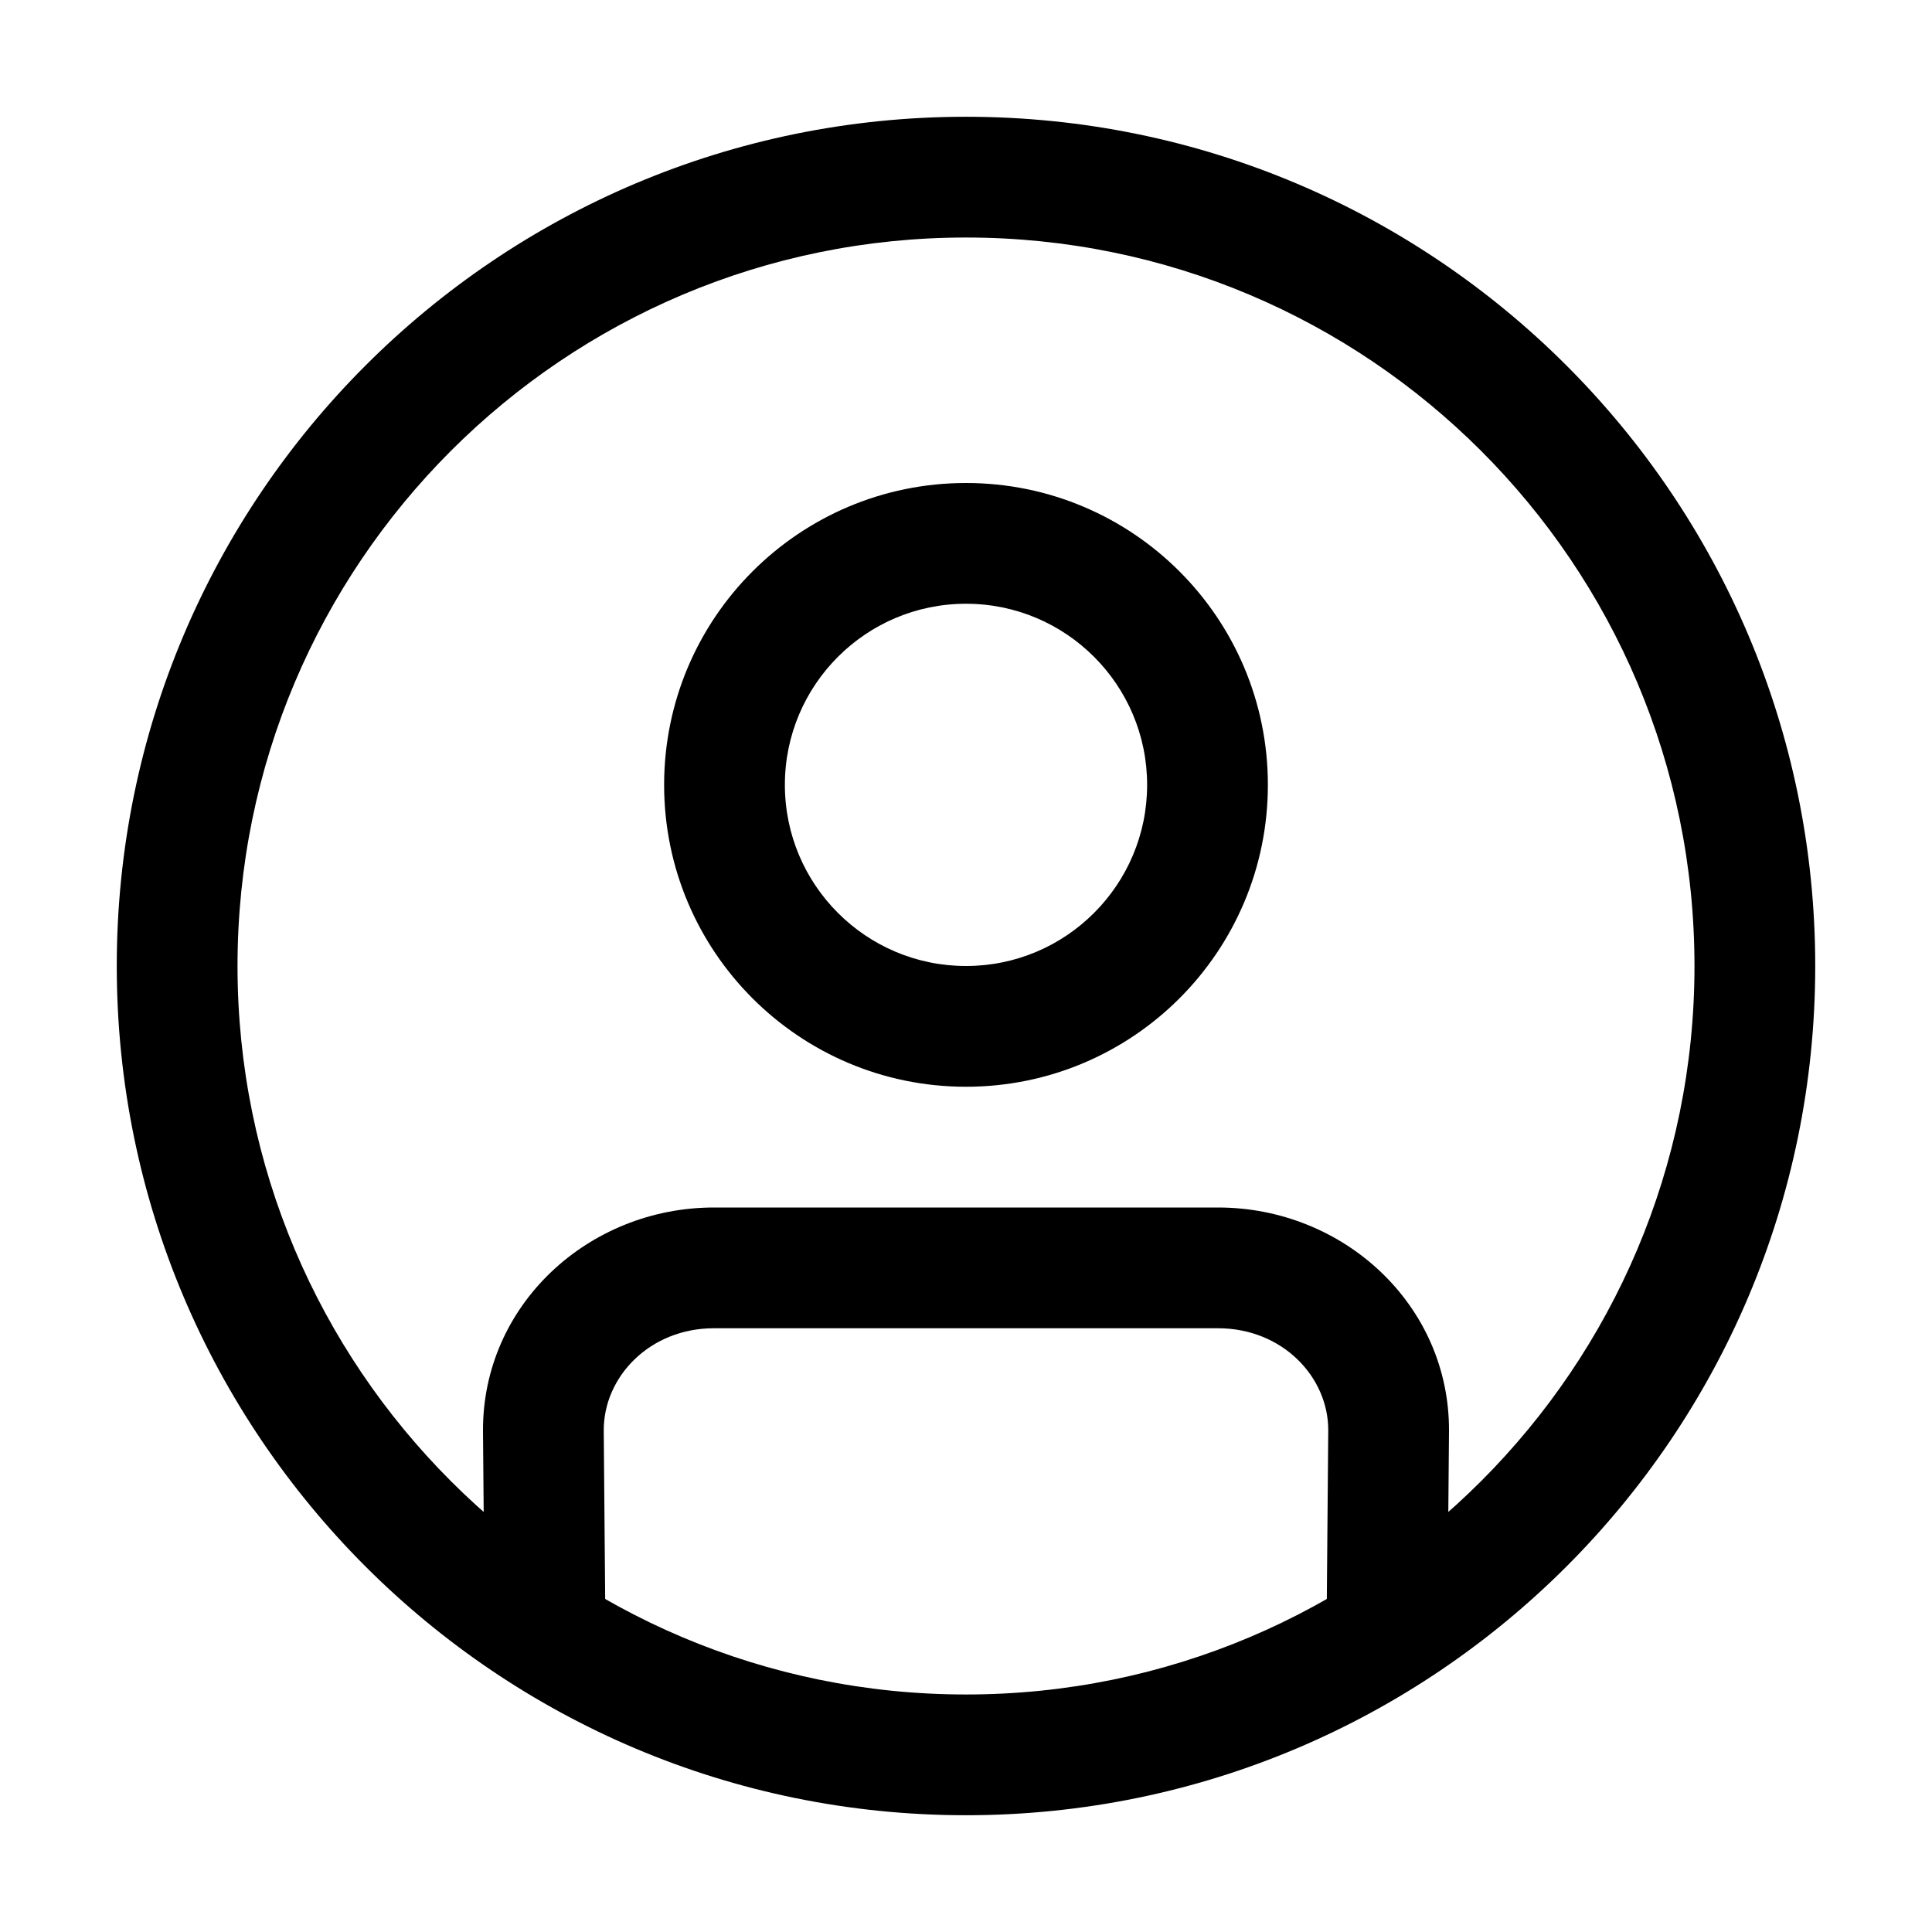 <svg width="16" height="16" viewBox="0 0 16 16" fill="none" xmlns="http://www.w3.org/2000/svg">
<g clip-path="url(#clip0_437_6832)">
<path fill-rule="evenodd" clip-rule="evenodd" d="M8 5C7.172 5 6.5 5.672 6.5 6.5C6.5 7.328 7.172 8 8 8C8.828 8 9.5 7.328 9.5 6.5C9.5 5.672 8.828 5 8 5ZM5.5 6.5C5.5 5.119 6.619 4 8 4C9.381 4 10.5 5.119 10.5 6.5C10.5 7.881 9.381 9 8 9C6.619 9 5.5 7.881 5.5 6.5Z" fill="black"/>
<path fill-rule="evenodd" clip-rule="evenodd" d="M5 11.847C5 11.847 5 11.847 5 11.847L5.014 13.496C5.016 13.772 4.794 13.998 4.518 14C4.242 14.002 4.016 13.78 4.014 13.504L4 11.854L4 11.853C3.994 10.806 4.875 10 5.913 10H10.087C11.126 10 12.006 10.806 12 11.853L11.986 13.504C11.984 13.78 11.758 14.002 11.482 14C11.206 13.998 10.984 13.772 10.986 13.496L11 11.847C11 11.847 11 11.847 11 11.847C11.002 11.403 10.62 11 10.087 11H5.913C5.38 11 4.998 11.403 5 11.847Z" fill="black"/>
<path fill-rule="evenodd" clip-rule="evenodd" d="M8 1.967C4.668 1.967 1.967 4.668 1.967 8C1.967 11.332 4.668 14.033 8 14.033C11.332 14.033 14.033 11.332 14.033 8C14.033 4.668 11.332 1.967 8 1.967ZM0.967 8C0.967 4.116 4.116 0.967 8 0.967C11.884 0.967 15.033 4.116 15.033 8C15.033 11.884 11.884 15.033 8 15.033C4.116 15.033 0.967 11.884 0.967 8Z" fill="black"/>
</g>
<defs>
<clipPath id="clip0_437_6832">
<rect width="16" height="16" fill="white"/>
</clipPath>
</defs>
</svg>
